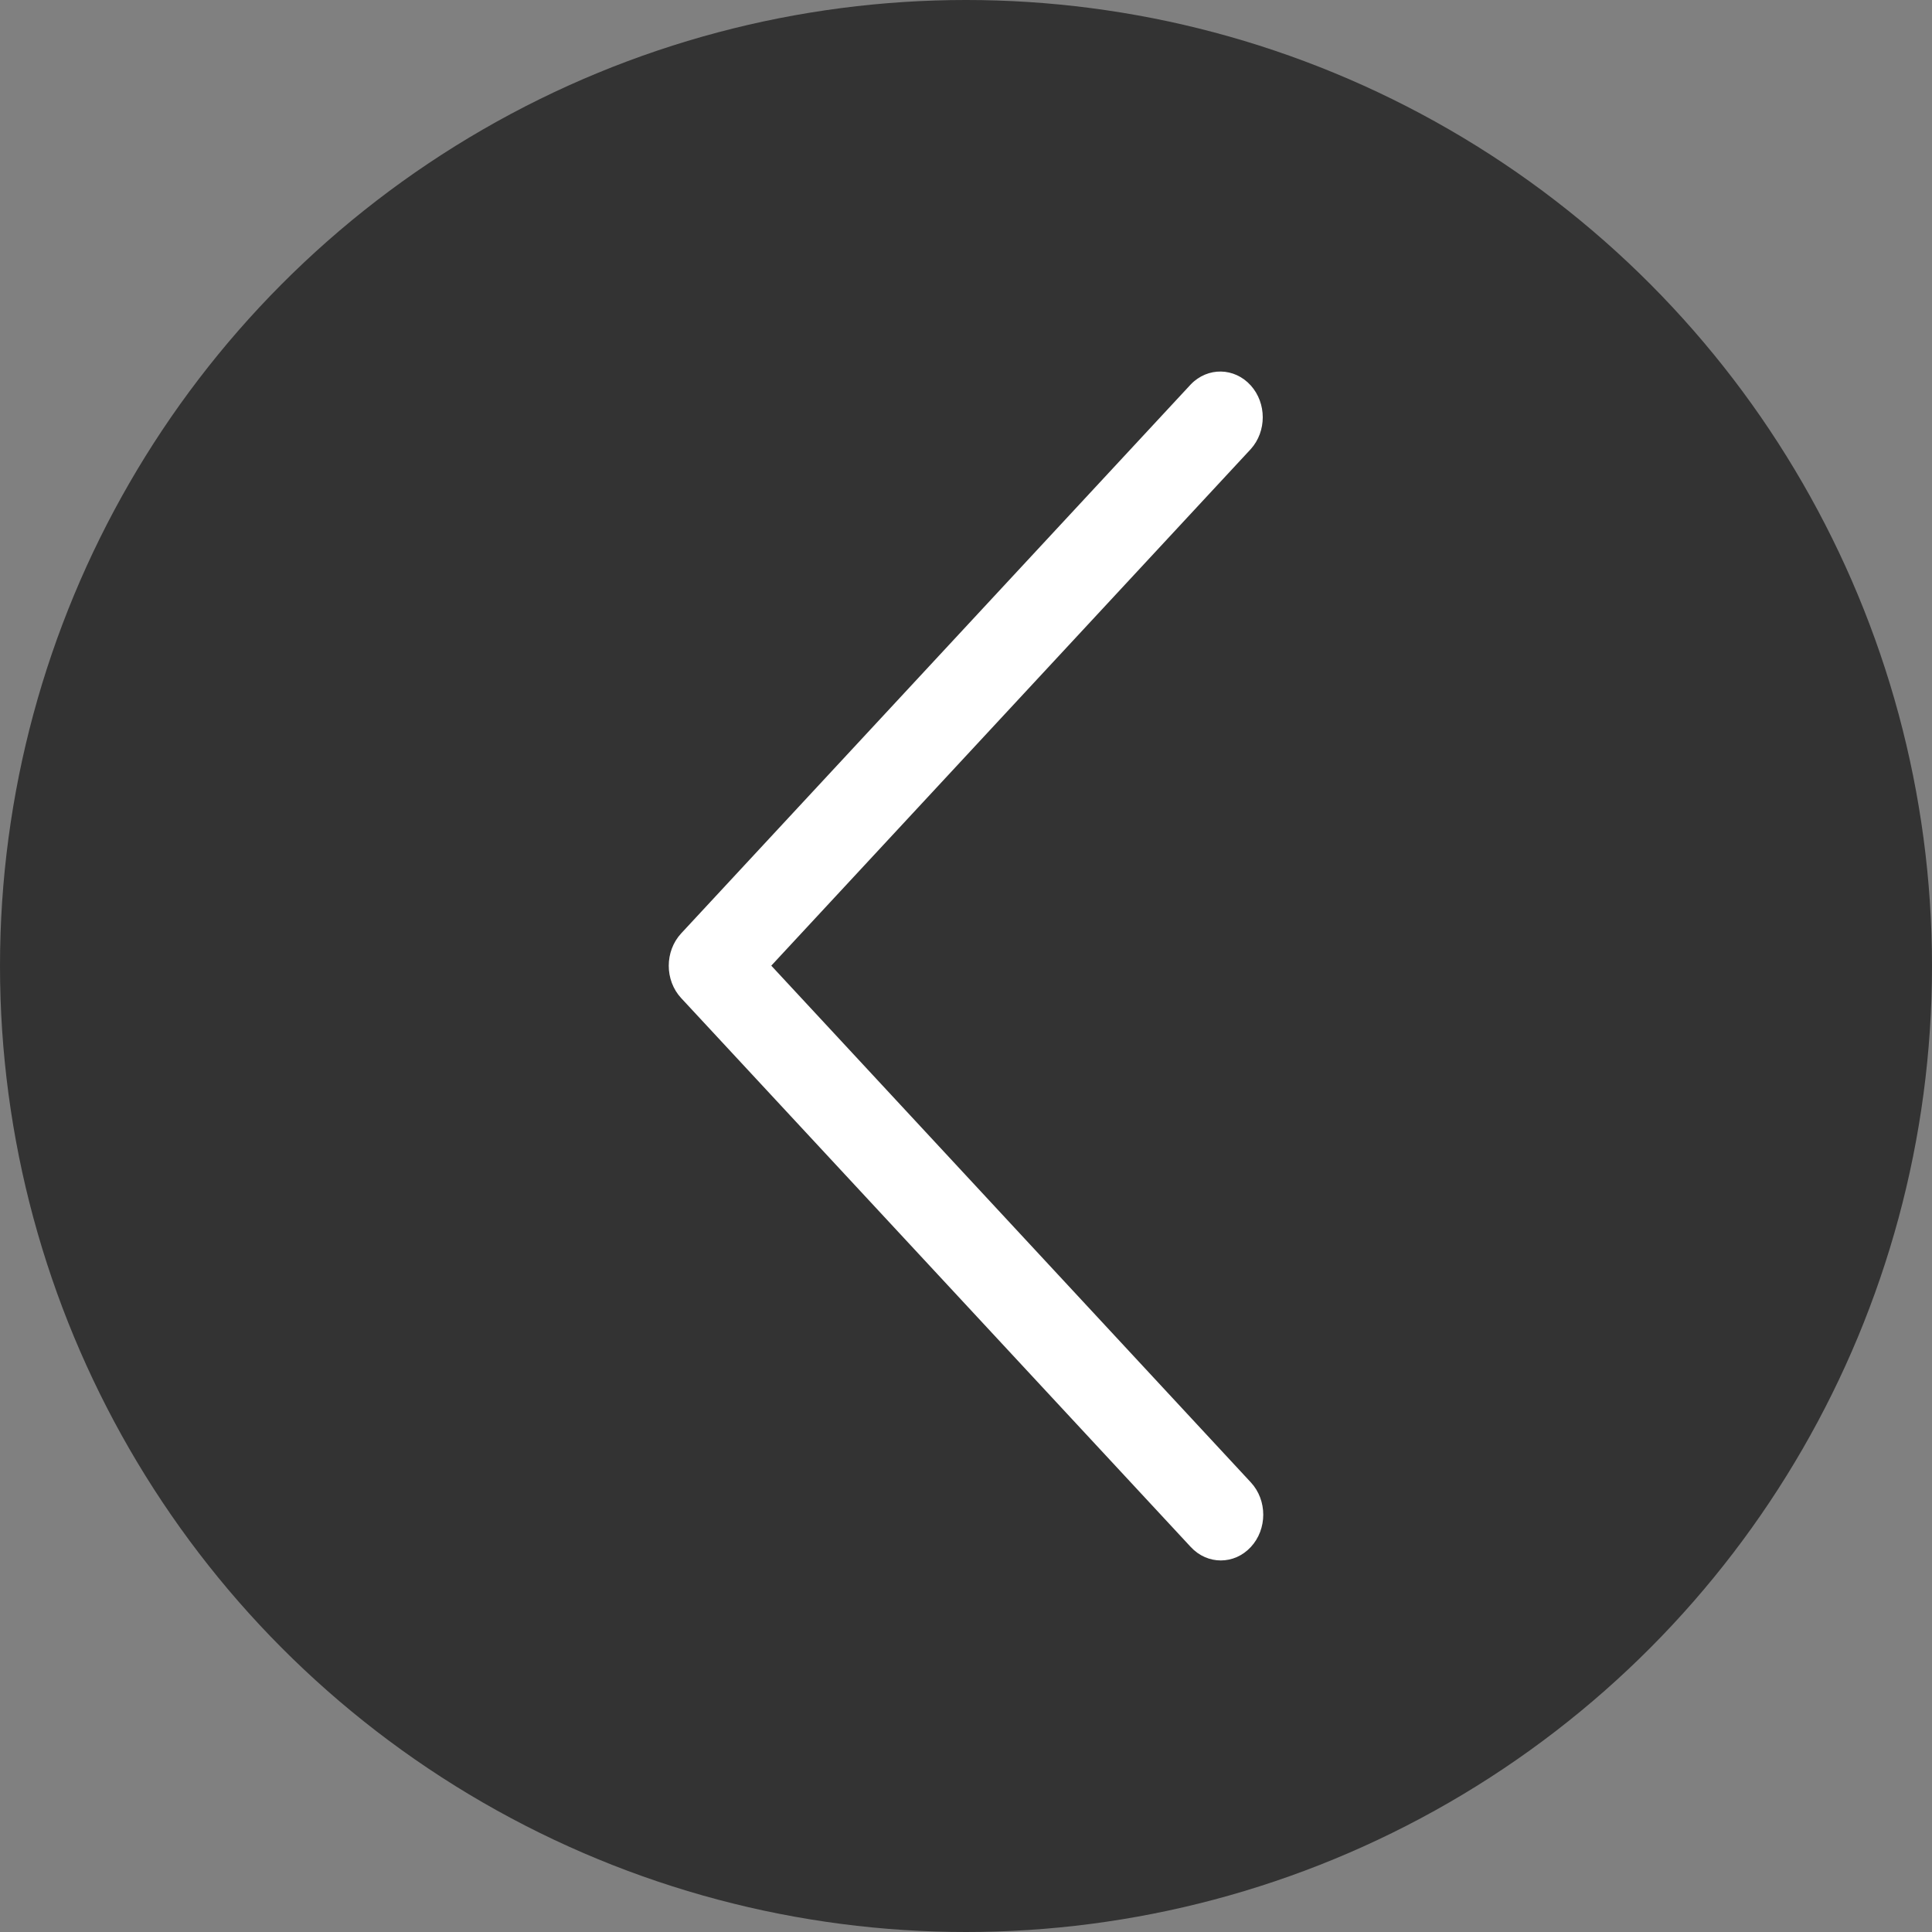 <svg xmlns="http://www.w3.org/2000/svg" width="26" height="26" viewBox="0 0 26 26">
    <rect x="0" y="0" width="26" height="26" fill="#808080" stroke="none"/>
    <g fill="none" fill-rule="evenodd">
        <circle cx="13" cy="13" r="13" fill="#000" fill-opacity=".6" transform="rotate(180 13 13)"/>
        <path fill="#FFF" fill-rule="nonzero" d="M10.38 12.996l6.453 6.953c.223.24.223.63 0 .87-.223.241-.585.241-.808 0l-6.858-7.387c-.223-.24-.223-.63 0-.871l6.858-7.388c.227-.236.588-.23.808.015.214.239.214.617 0 .855l-6.454 6.953z"/>
    </g>
</svg>
